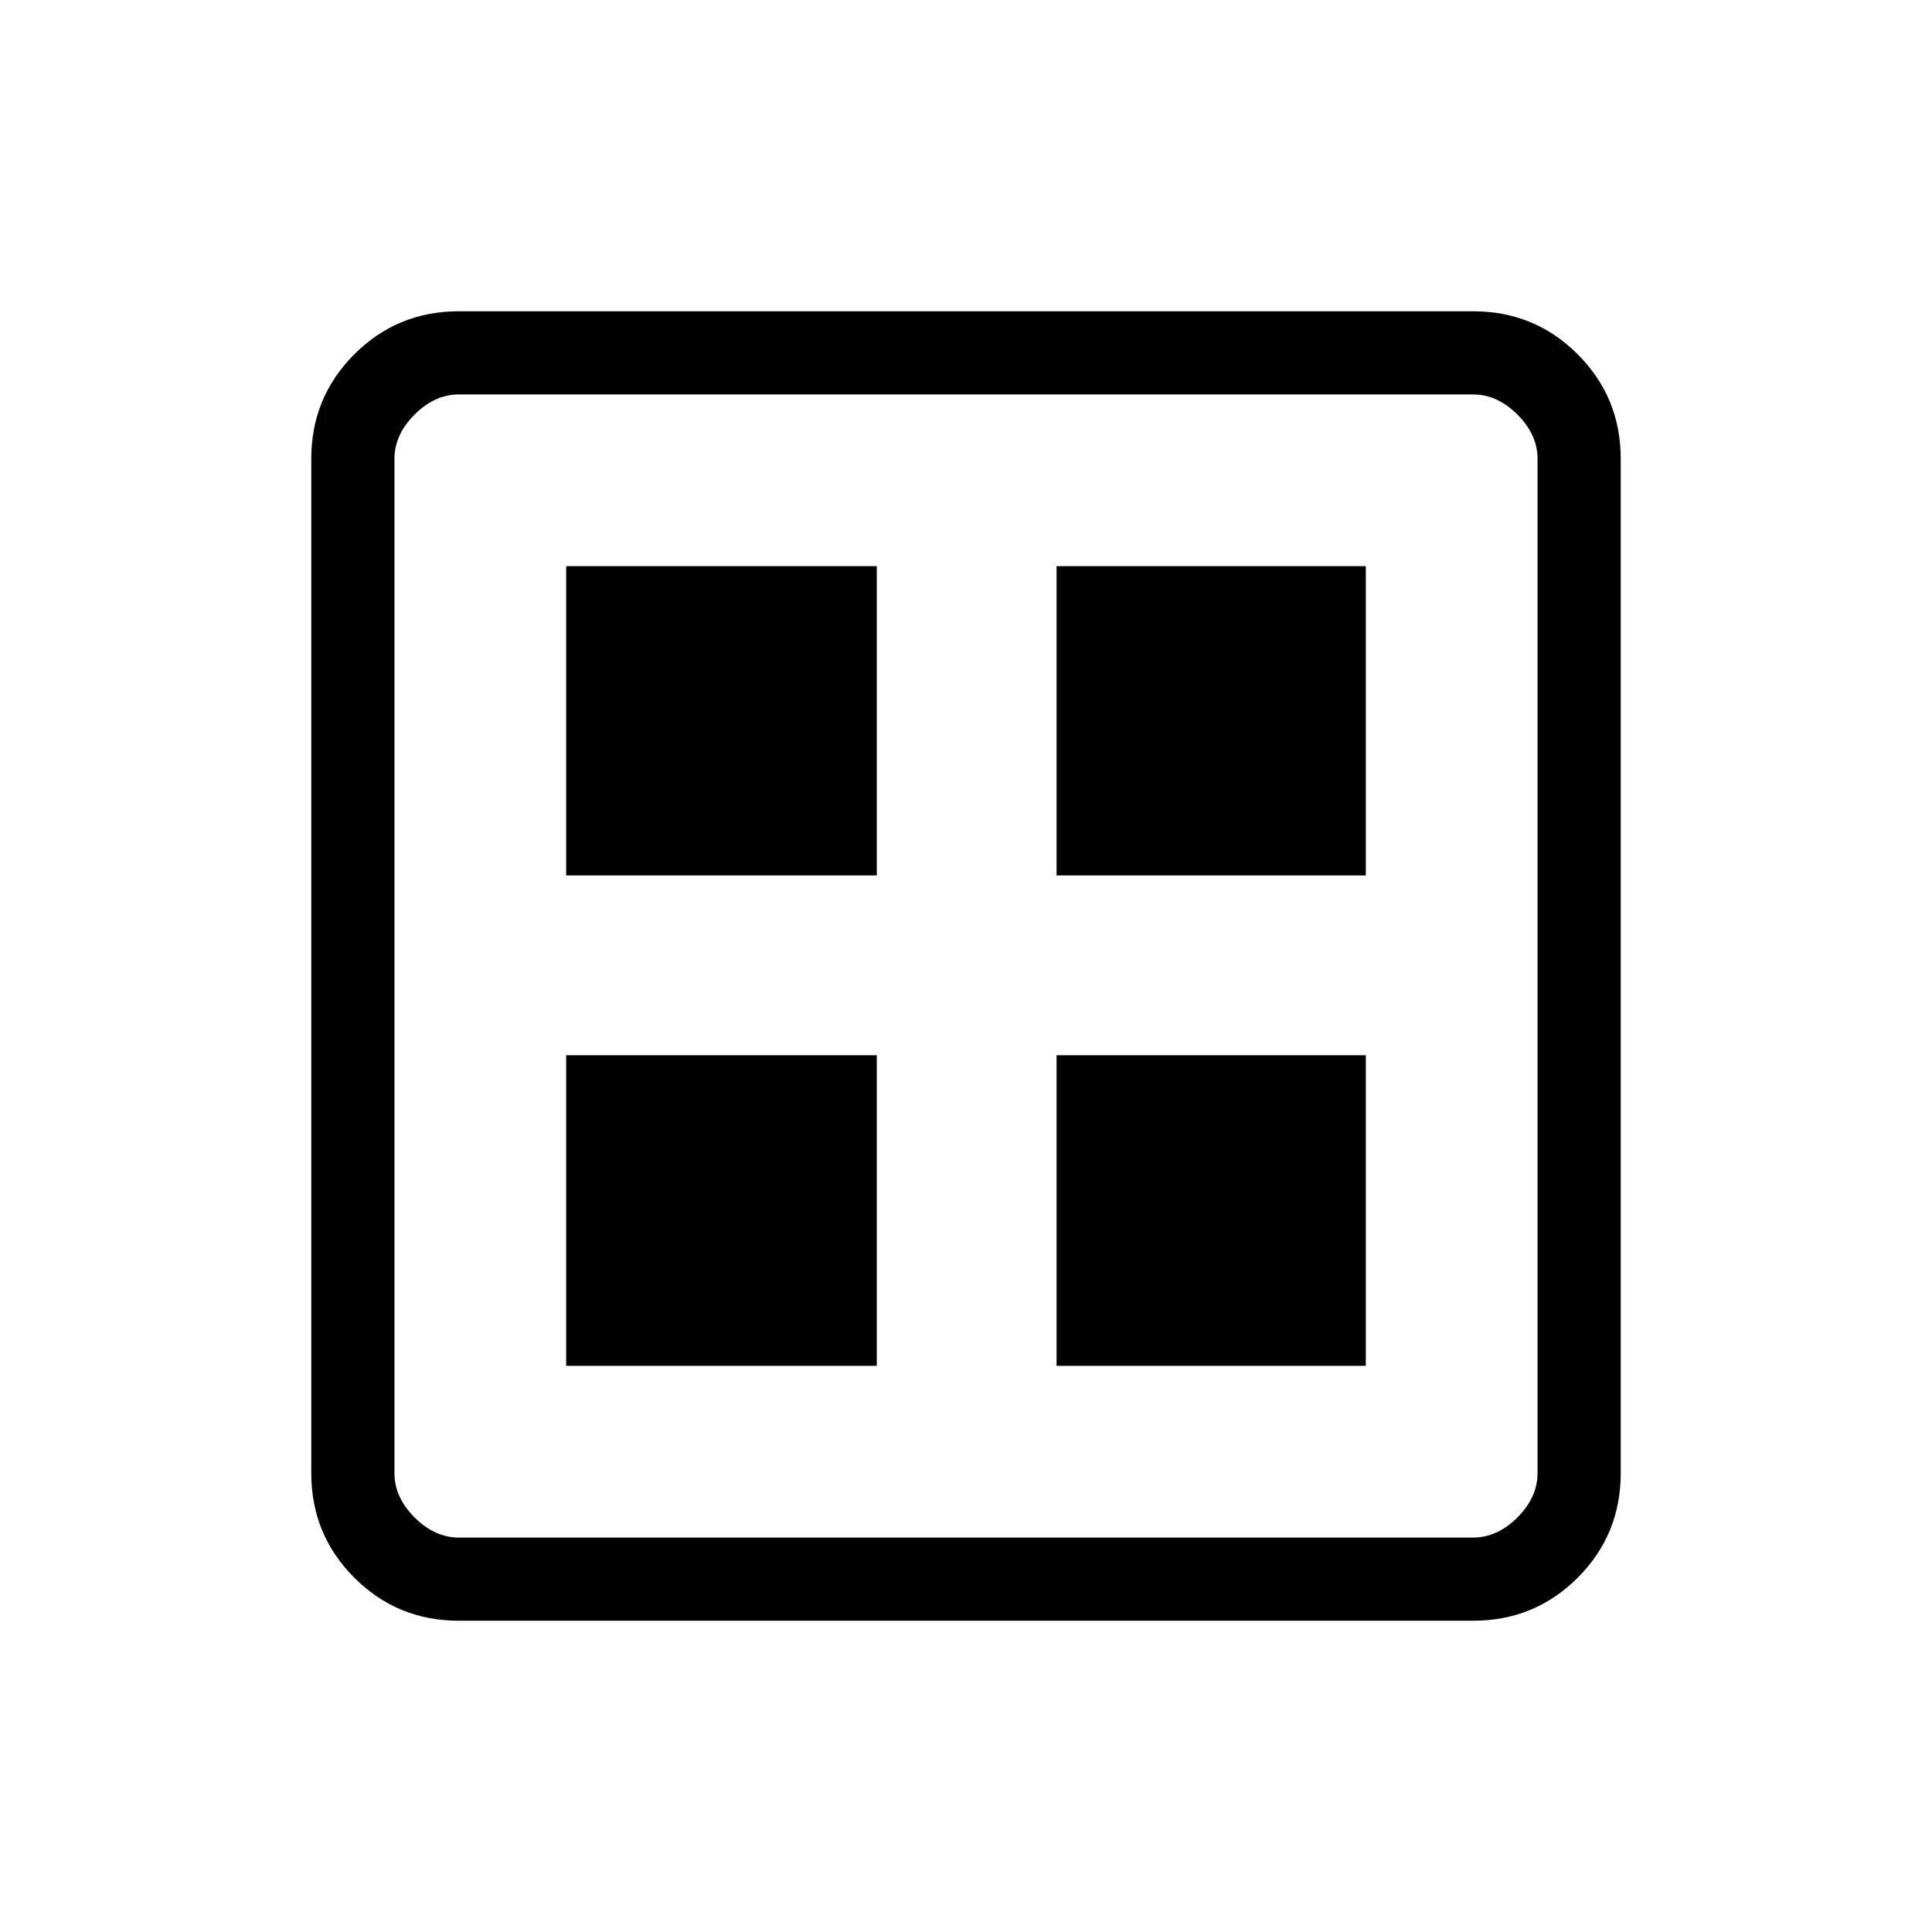 <svg xmlns="http://www.w3.org/2000/svg" height="40" viewBox="0 -960 960 960" width="40"><path d="M281.33-525v-153.67h154.34V-525H281.33Zm0 243.67v-154.34h154.34v154.34H281.33ZM525-525v-153.67h153.67V-525H525Zm0 243.67v-154.34h153.67v154.34H525ZM228-154.67q-30.57 0-51.95-21.38-21.38-21.38-21.38-51.95v-504q0-30.57 21.38-51.95 21.38-21.38 51.95-21.38h504q30.57 0 51.95 21.38 21.38 21.38 21.38 51.95v504q0 30.57-21.38 51.95-21.38 21.38-51.95 21.38H228Zm0-41.33h504q12 0 22-10t10-22v-504q0-12-10-22t-22-10H228q-12 0-22 10t-10 22v504q0 12 10 22t22 10Z"/></svg>